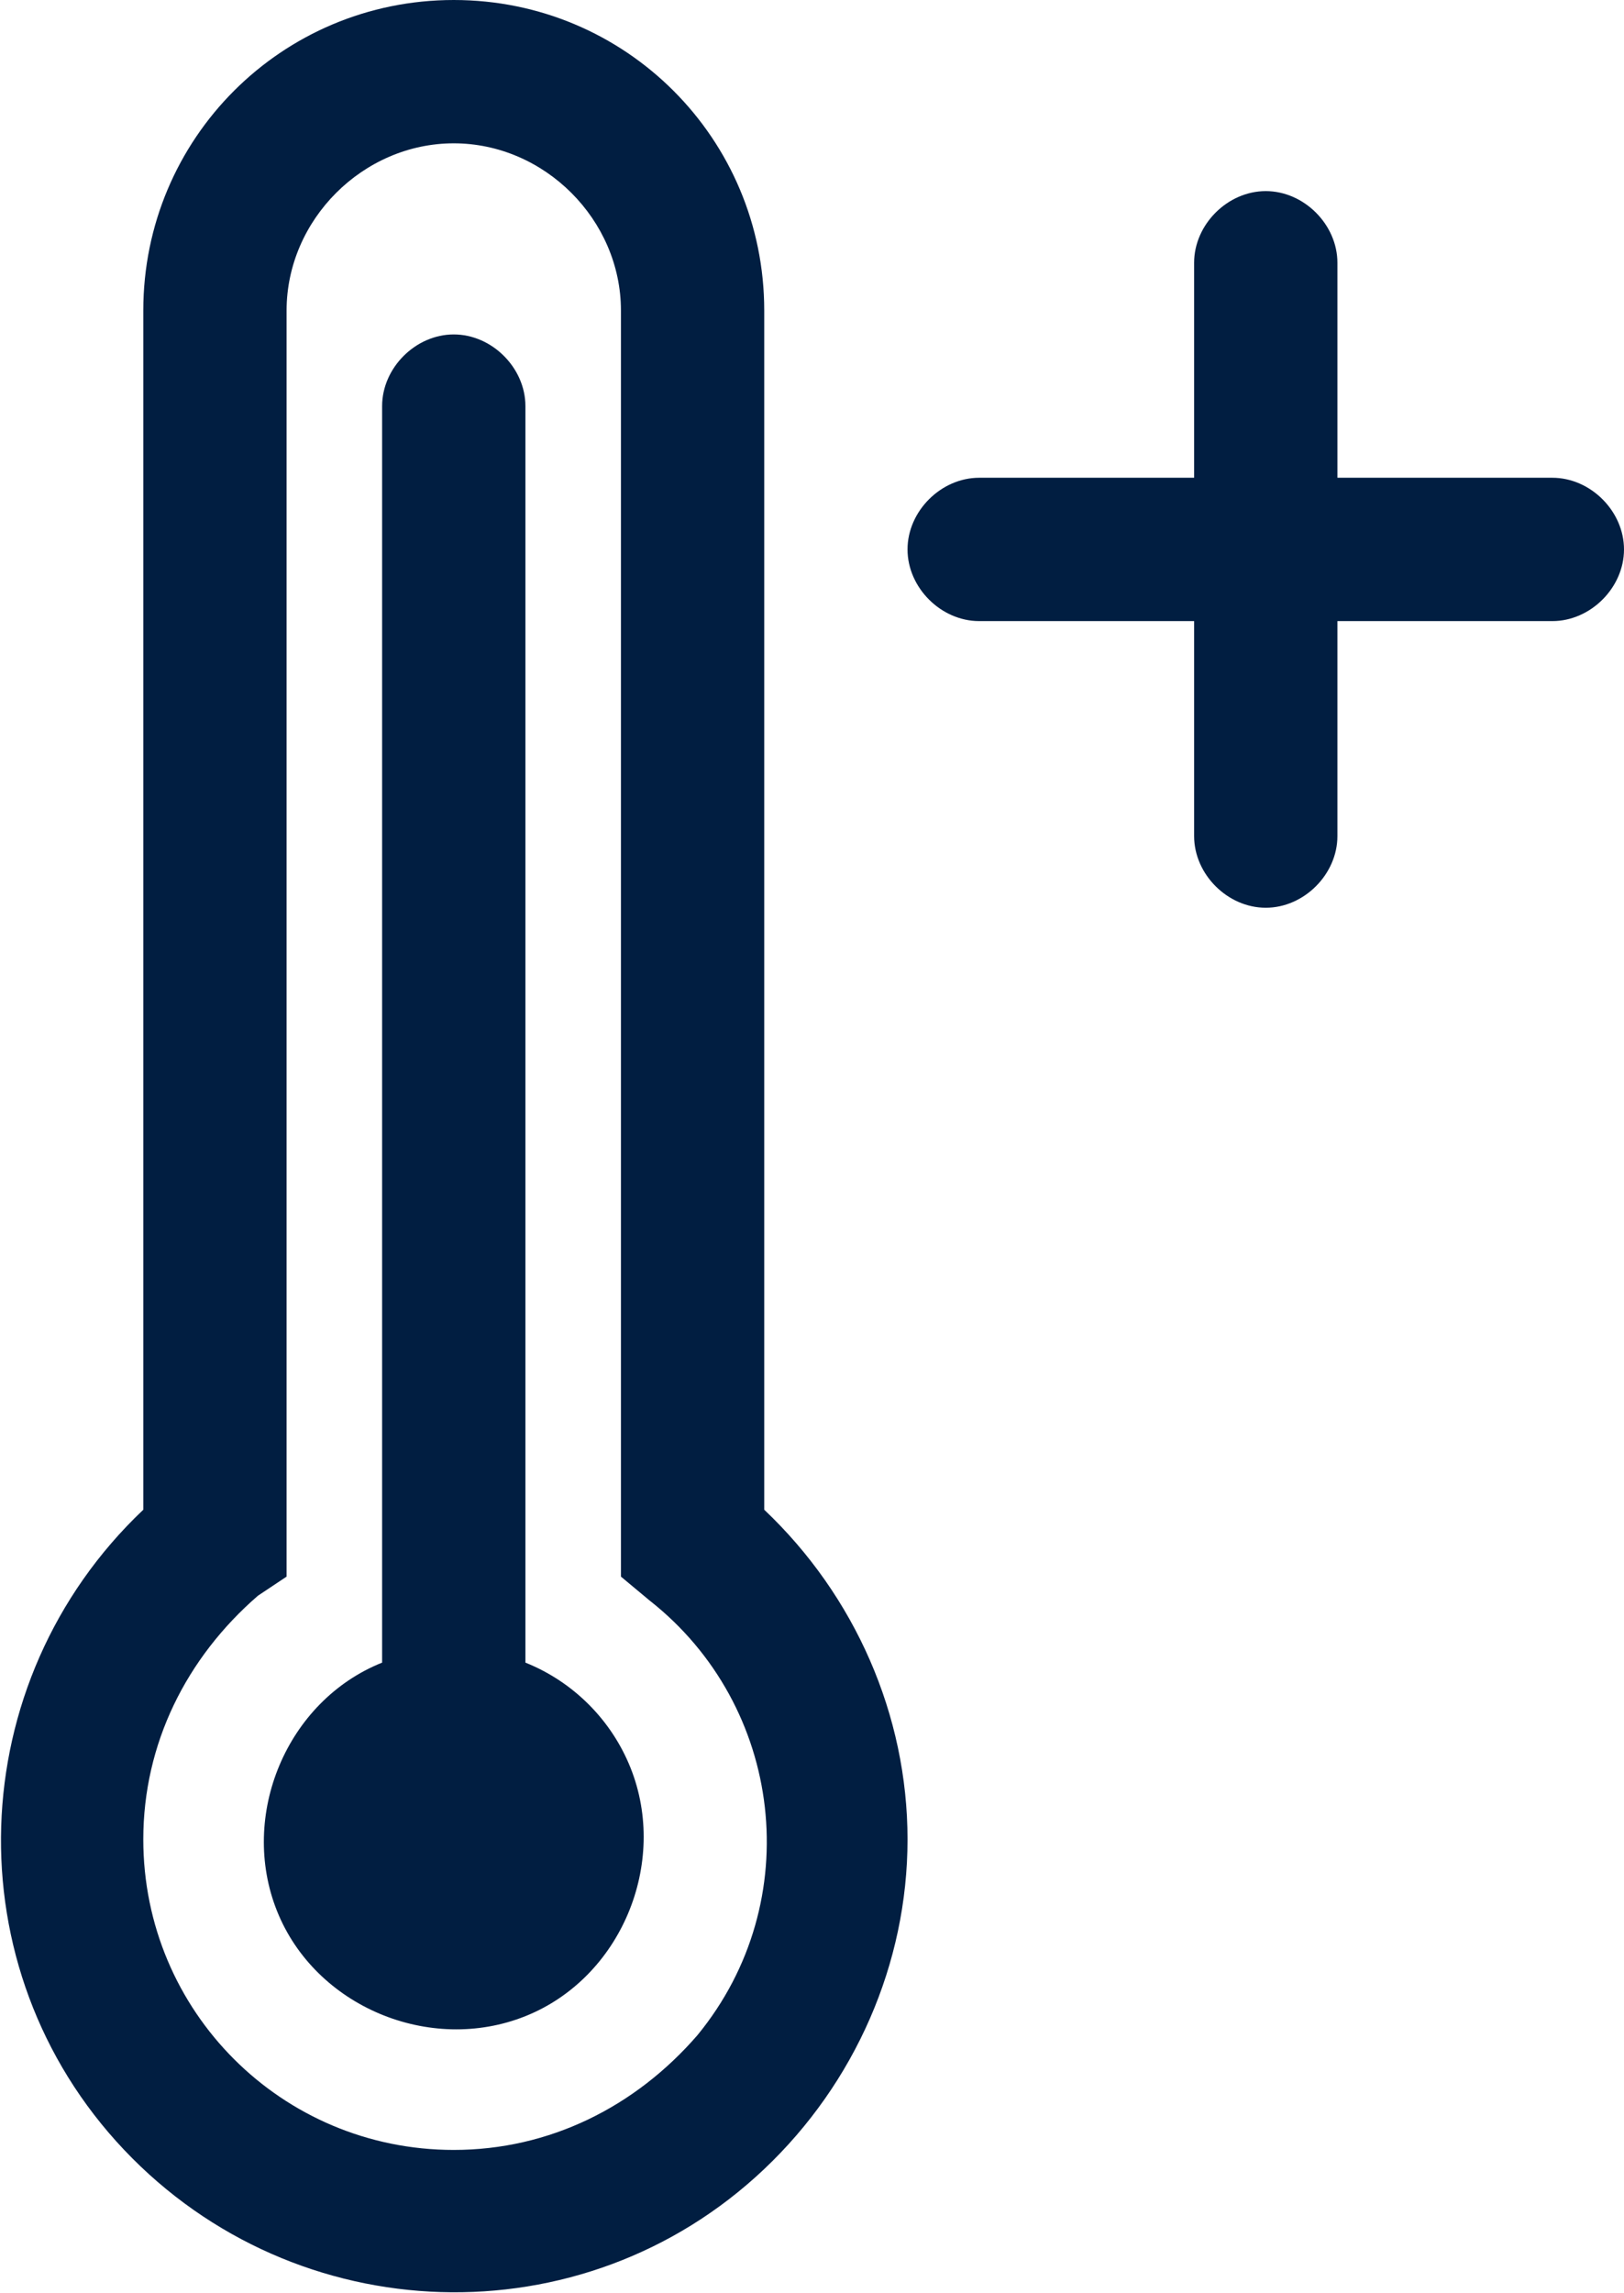 <?xml version="1.0" encoding="utf-8"?>
<!-- Generator: Adobe Illustrator 25.0.0, SVG Export Plug-In . SVG Version: 6.00 Build 0)  -->
<svg version="1.1" id="Layer_1" xmlns="http://www.w3.org/2000/svg" xmlns:xlink="http://www.w3.org/1999/xlink" x="0px" y="0px"
	 viewBox="0 0 34 48" style="enable-background:new 0 0 34 48;" xml:space="preserve">
<style type="text/css">
	.st0{fill:#011E41;}
</style>
<g id="Layer_2_1_">
	<g id="Icons">
		<path class="st0" d="M16,6.5C16,2.9,13.1,0,9.5,0S3,2.9,3,6.5v25.1c-3.8,3.6-4,9.6-0.4,13.4s9.6,4,13.4,0.4c1.9-1.8,3-4.3,3-6.9
			c0-2.6-1.1-5.1-3-6.9V6.5z M9.5,45C5.9,45,3,42.1,3,38.5c0-2,0.9-3.8,2.4-5.1L6,33V6.5C6,4.6,7.6,3,9.5,3S13,4.6,13,6.5V33
			l0.6,0.5c2.8,2.2,3.3,6.3,1,9.1C13.3,44.1,11.5,45,9.5,45z"/>
		<path class="st0" d="M11,34.8V8.5C11,7.7,10.3,7,9.5,7S8,7.7,8,8.5v26.3C6,35.6,5,38,5.8,40S9,43,11,42.2s3-3.2,2.2-5.2
			C12.8,36,12,35.2,11,34.8z"/>
		<path class="st0" d="M32.5,10H28V5.5C28,4.7,27.3,4,26.5,4S25,4.7,25,5.5V10h-4.5c-0.8,0-1.5,0.7-1.5,1.5s0.7,1.5,1.5,1.5H25v4.5
			c0,0.8,0.7,1.5,1.5,1.5s1.5-0.7,1.5-1.5V13h4.5c0.8,0,1.5-0.7,1.5-1.5S33.3,10,32.5,10z"/>
	</g>
</g>
</svg>
